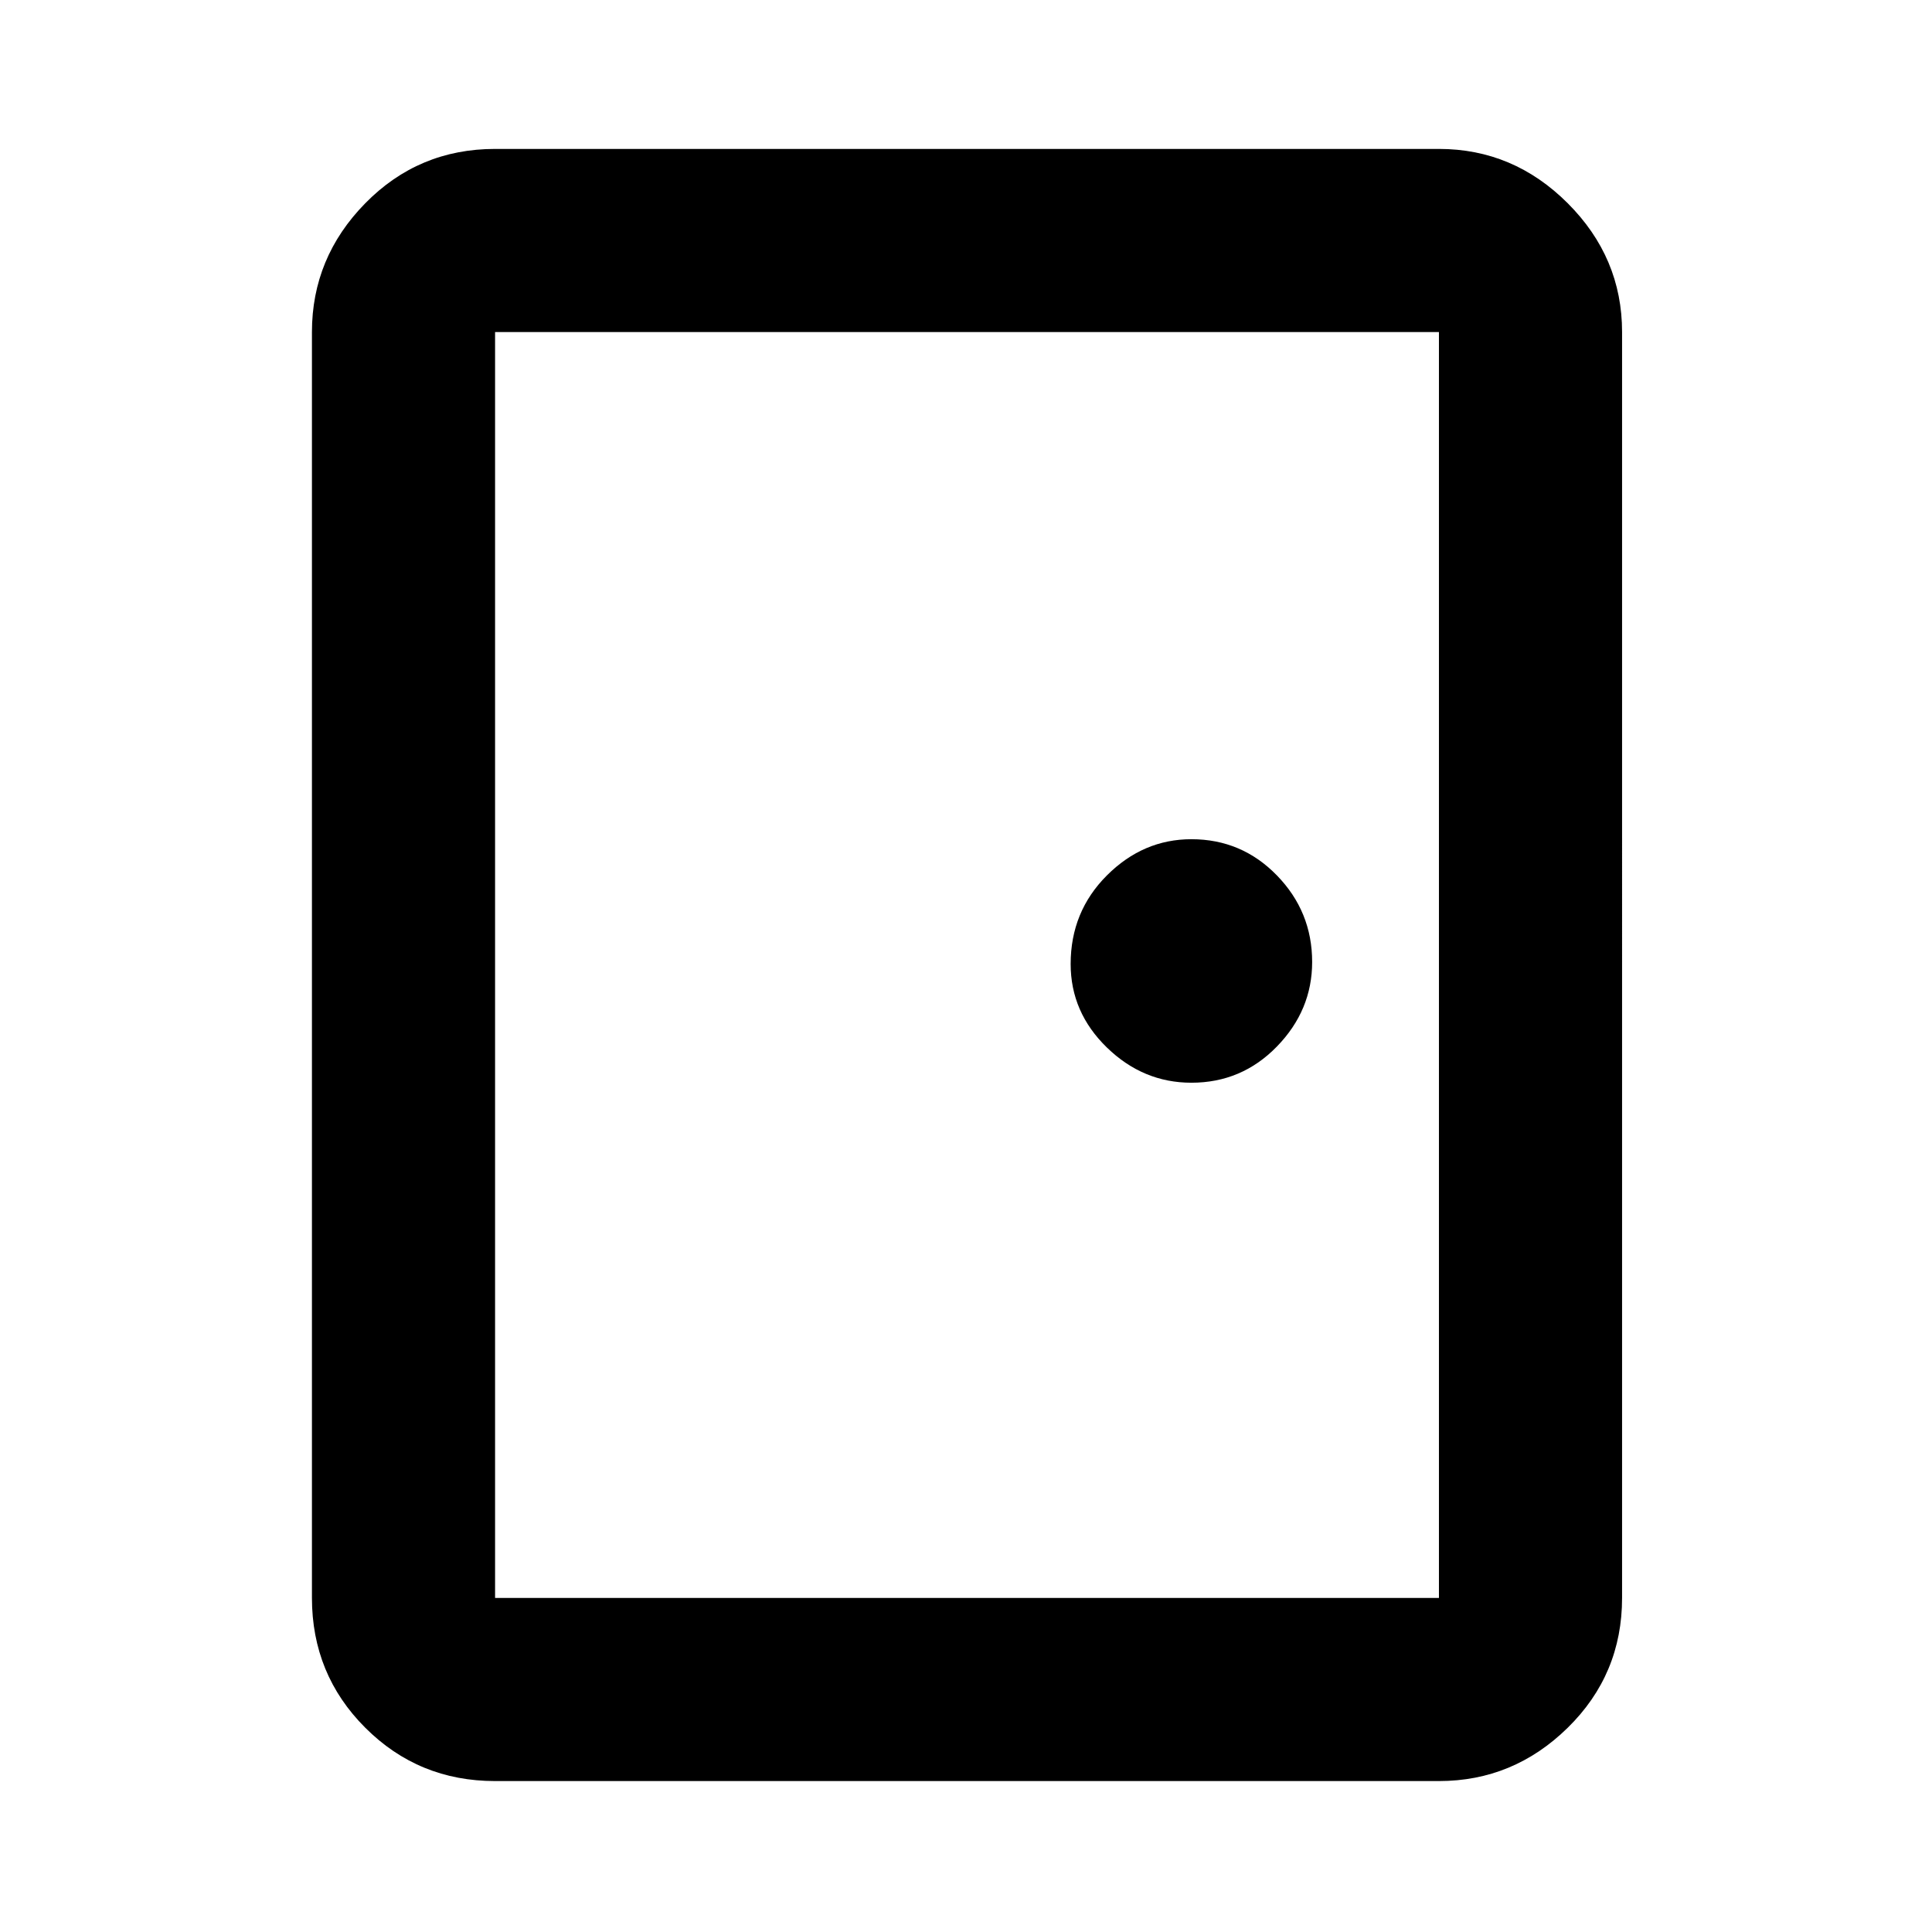 <svg xmlns="http://www.w3.org/2000/svg" height="48" width="48"><path d="M12.3 44.25q-1.9 0-3.225-1.325Q7.75 41.6 7.75 39.7V8.25q0-1.85 1.325-3.2T12.3 3.7h23.45q1.85 0 3.2 1.35t1.35 3.2V39.7q0 1.9-1.35 3.225-1.35 1.325-3.2 1.325Zm0-4.55h23.45V8.25H12.3V39.7Zm17.3-12.8q1.25 0 2.125-.9t.875-2.1q0-1.25-.875-2.15-.875-.9-2.125-.9-1.2 0-2.1.9-.9.9-.9 2.2 0 1.2.9 2.075.9.875 2.1.875ZM12.3 8.25V39.7 8.25Z"/></svg>